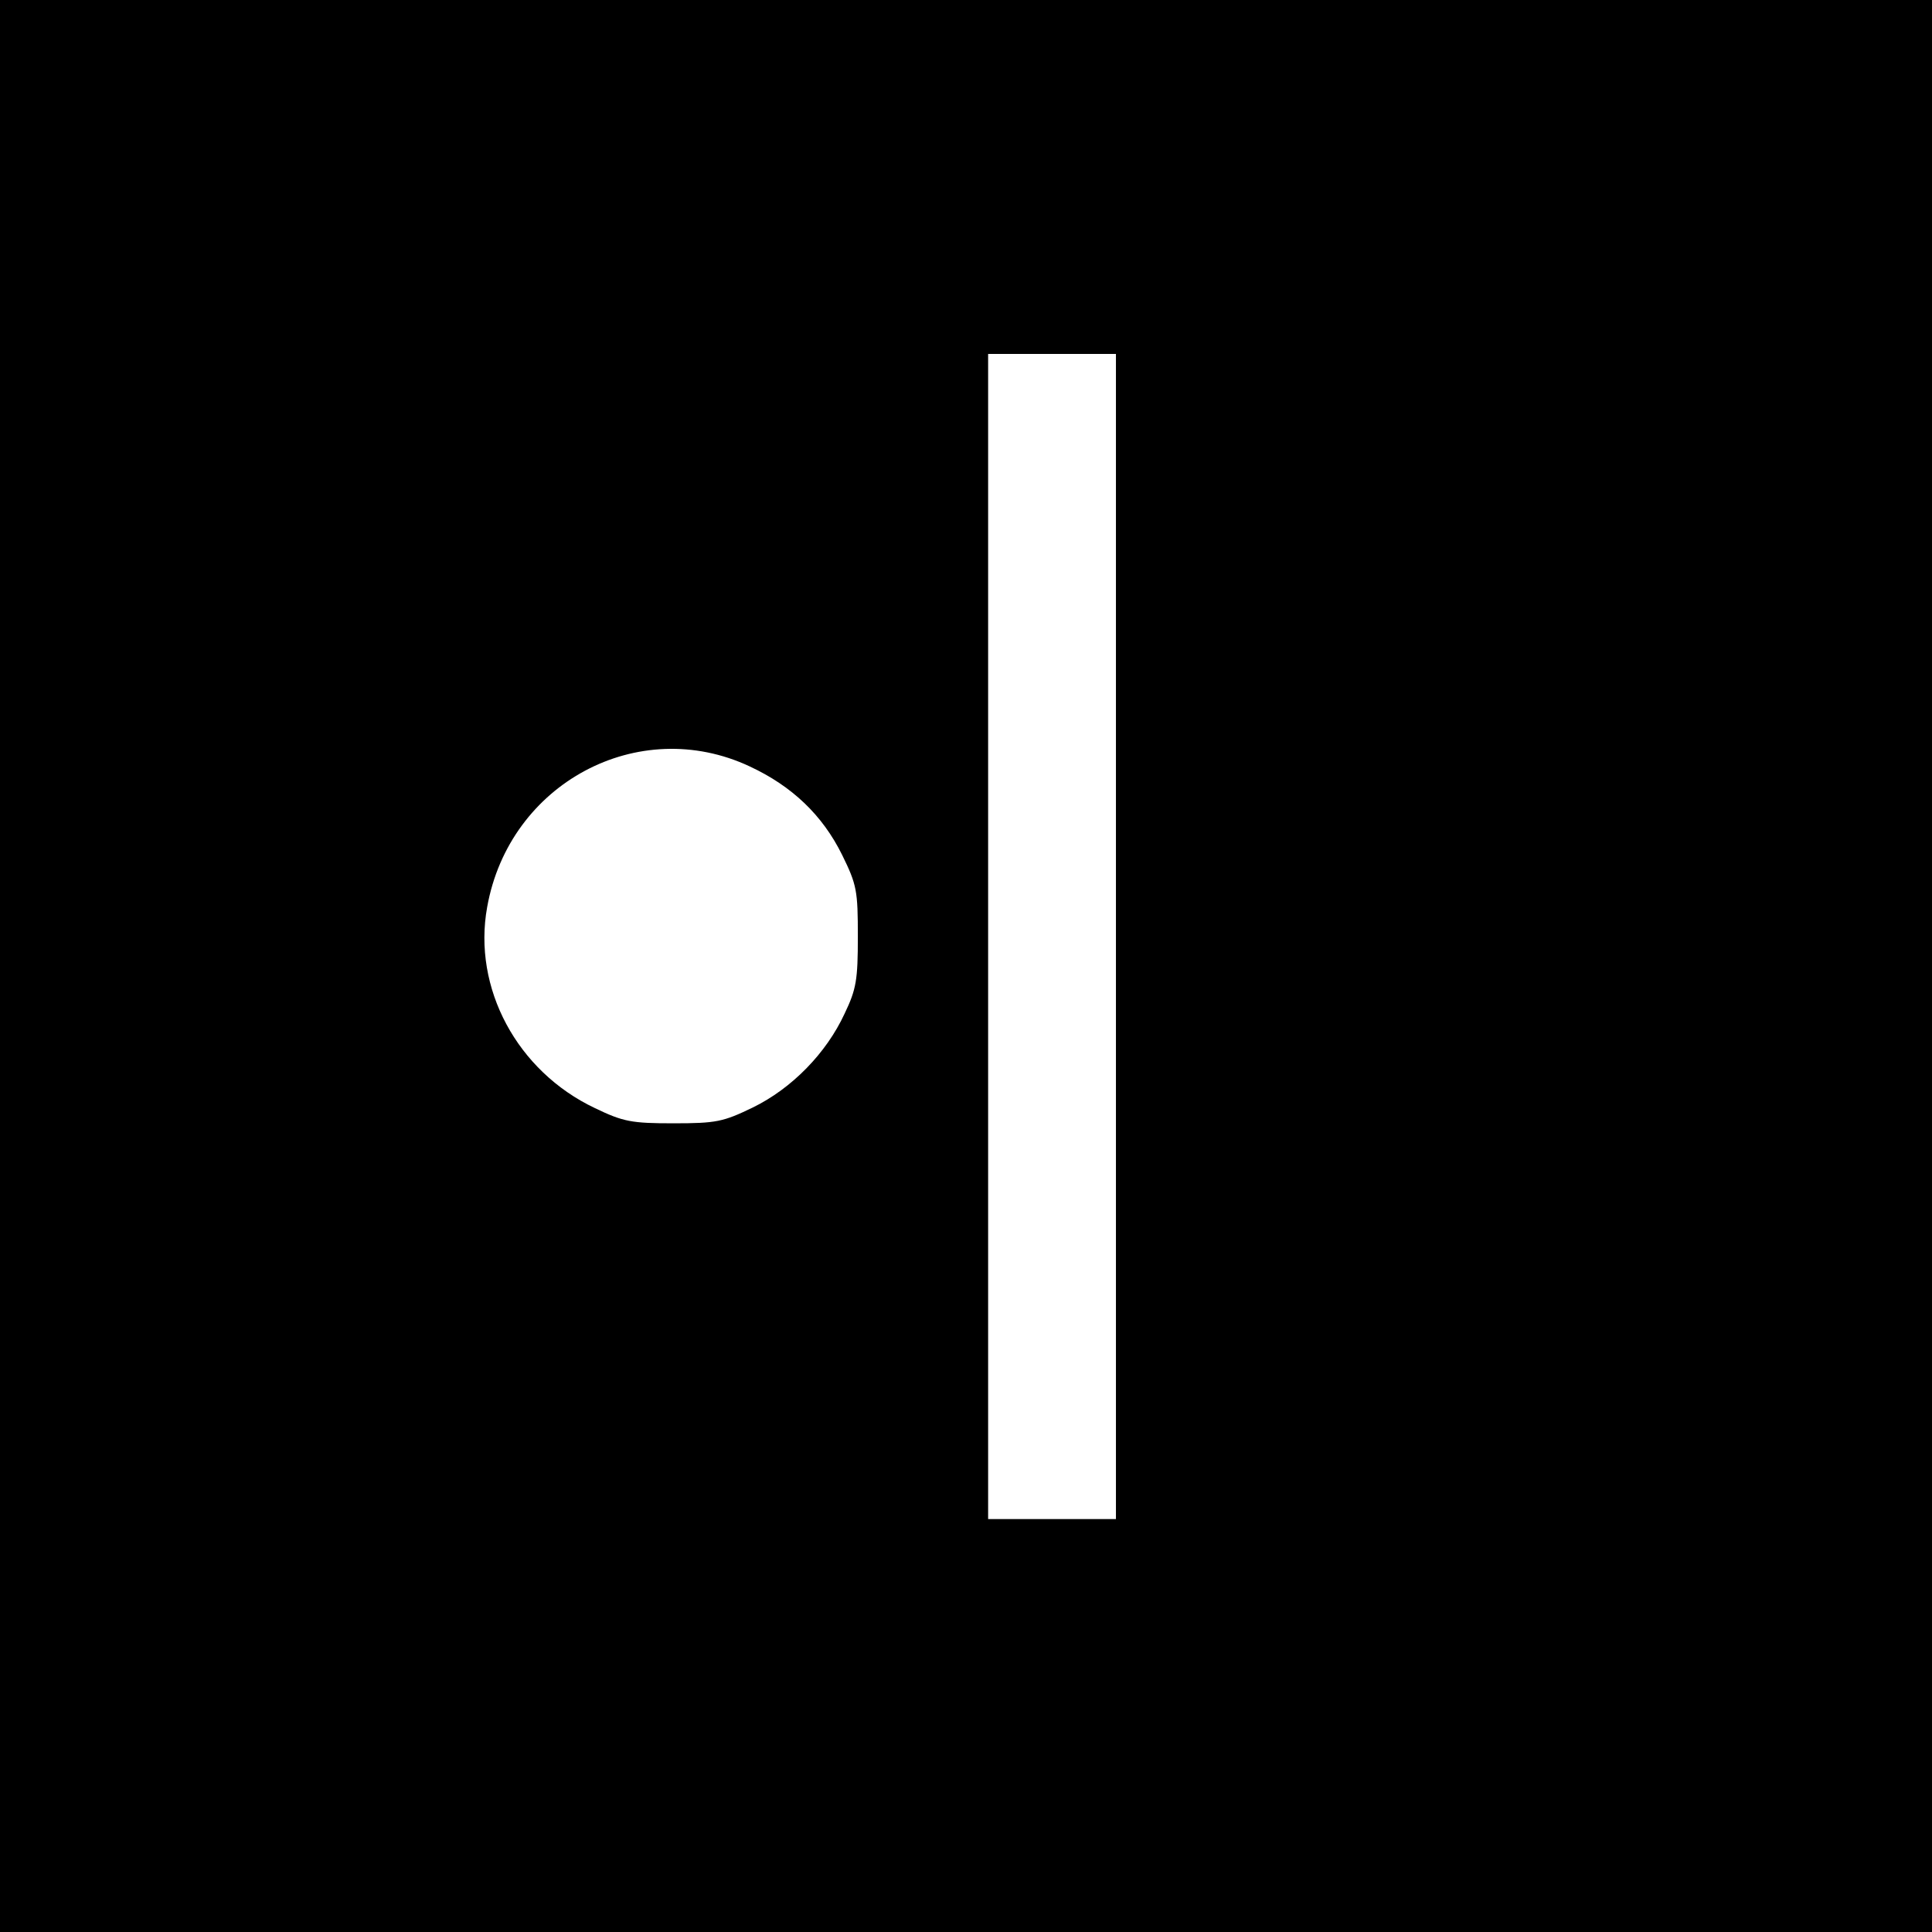 <?xml version="1.0" standalone="no"?>
<!DOCTYPE svg PUBLIC "-//W3C//DTD SVG 20010904//EN"
 "http://www.w3.org/TR/2001/REC-SVG-20010904/DTD/svg10.dtd">
<svg version="1.0" xmlns="http://www.w3.org/2000/svg"
 width="393pt" height="393pt" viewBox="0 0 393 393"
 preserveAspectRatio="xMidYMid meet">
<g transform="translate(0,393) scale(0.1,-0.1)"
fill="#000000" stroke="none">
<path d="M0 1965 l0 -1965 1965 0 1965 0 0 1965 0 1965 -1965 0 -1965 0 0
-1965z m2270 60 l0 -1185 -130 0 -130 0 0 1185 0 1185 130 0 130 0 0 -1185z
m-745 346 c86 -40 148 -99 188 -180 30 -61 32 -73 32 -166 0 -88 -3 -107 -27
-157 -37 -80 -107 -152 -187 -191 -60 -29 -74 -32 -161 -32 -85 0 -102 3 -160
31 -158 75 -249 244 -219 409 45 252 308 392 534 286z"/>
</g>
</svg>
